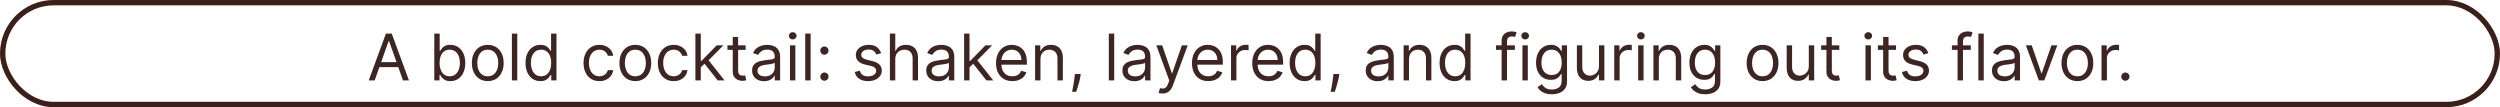 <svg width="933" height="40" viewBox="0 0 933 40" fill="none" xmlns="http://www.w3.org/2000/svg">
<rect x="1" y="1" width="931" height="38" rx="19" stroke="#3D1F1A" stroke-width="2"/>
<path d="M139.83 30H137.614L144.023 12.546H146.205L152.614 30H150.398L145.182 15.307H145.045L139.83 30ZM140.648 23.182H149.58V25.057H140.648V23.182ZM162.082 30V12.546H164.094V18.989H164.264C164.412 18.761 164.616 18.472 164.878 18.119C165.145 17.761 165.526 17.443 166.02 17.165C166.52 16.881 167.196 16.739 168.048 16.739C169.151 16.739 170.122 17.014 170.963 17.565C171.804 18.116 172.46 18.898 172.932 19.909C173.403 20.921 173.639 22.114 173.639 23.489C173.639 24.875 173.403 26.077 172.932 27.094C172.46 28.105 171.807 28.889 170.972 29.446C170.136 29.997 169.173 30.273 168.082 30.273C167.241 30.273 166.568 30.134 166.062 29.855C165.557 29.571 165.168 29.25 164.895 28.892C164.622 28.528 164.412 28.227 164.264 27.989H164.026V30H162.082ZM164.06 23.454C164.06 24.443 164.205 25.315 164.494 26.071C164.784 26.821 165.207 27.409 165.764 27.835C166.321 28.256 167.003 28.466 167.81 28.466C168.651 28.466 169.352 28.244 169.915 27.801C170.483 27.352 170.909 26.75 171.193 25.994C171.483 25.233 171.628 24.386 171.628 23.454C171.628 22.534 171.486 21.704 171.202 20.966C170.923 20.222 170.5 19.634 169.932 19.202C169.369 18.764 168.662 18.546 167.81 18.546C166.991 18.546 166.304 18.753 165.747 19.168C165.19 19.577 164.77 20.151 164.486 20.889C164.202 21.622 164.06 22.477 164.06 23.454ZM182.034 30.273C180.852 30.273 179.815 29.991 178.923 29.429C178.037 28.866 177.344 28.079 176.844 27.068C176.349 26.057 176.102 24.875 176.102 23.523C176.102 22.159 176.349 20.969 176.844 19.952C177.344 18.935 178.037 18.145 178.923 17.582C179.815 17.02 180.852 16.739 182.034 16.739C183.216 16.739 184.25 17.02 185.136 17.582C186.028 18.145 186.722 18.935 187.216 19.952C187.716 20.969 187.966 22.159 187.966 23.523C187.966 24.875 187.716 26.057 187.216 27.068C186.722 28.079 186.028 28.866 185.136 29.429C184.25 29.991 183.216 30.273 182.034 30.273ZM182.034 28.466C182.932 28.466 183.67 28.236 184.25 27.776C184.83 27.315 185.259 26.71 185.537 25.96C185.815 25.21 185.955 24.398 185.955 23.523C185.955 22.648 185.815 21.832 185.537 21.077C185.259 20.321 184.83 19.71 184.25 19.244C183.67 18.778 182.932 18.546 182.034 18.546C181.136 18.546 180.398 18.778 179.818 19.244C179.239 19.71 178.81 20.321 178.531 21.077C178.253 21.832 178.114 22.648 178.114 23.523C178.114 24.398 178.253 25.21 178.531 25.96C178.81 26.71 179.239 27.315 179.818 27.776C180.398 28.236 181.136 28.466 182.034 28.466ZM193.048 12.546V30H191.036V12.546H193.048ZM201.675 30.273C200.584 30.273 199.621 29.997 198.786 29.446C197.95 28.889 197.297 28.105 196.825 27.094C196.354 26.077 196.118 24.875 196.118 23.489C196.118 22.114 196.354 20.921 196.825 19.909C197.297 18.898 197.953 18.116 198.794 17.565C199.635 17.014 200.607 16.739 201.709 16.739C202.561 16.739 203.234 16.881 203.729 17.165C204.229 17.443 204.609 17.761 204.871 18.119C205.138 18.472 205.345 18.761 205.493 18.989H205.663V12.546H207.675V30H205.732V27.989H205.493C205.345 28.227 205.135 28.528 204.862 28.892C204.589 29.25 204.2 29.571 203.695 29.855C203.189 30.134 202.516 30.273 201.675 30.273ZM201.947 28.466C202.754 28.466 203.436 28.256 203.993 27.835C204.55 27.409 204.973 26.821 205.263 26.071C205.553 25.315 205.697 24.443 205.697 23.454C205.697 22.477 205.555 21.622 205.271 20.889C204.987 20.151 204.567 19.577 204.01 19.168C203.453 18.753 202.766 18.546 201.947 18.546C201.095 18.546 200.385 18.764 199.817 19.202C199.254 19.634 198.831 20.222 198.547 20.966C198.268 21.704 198.129 22.534 198.129 23.454C198.129 24.386 198.271 25.233 198.555 25.994C198.845 26.75 199.271 27.352 199.834 27.801C200.402 28.244 201.107 28.466 201.947 28.466ZM223.706 30.273C222.479 30.273 221.422 29.983 220.536 29.403C219.649 28.824 218.967 28.026 218.49 27.009C218.013 25.991 217.774 24.829 217.774 23.523C217.774 22.193 218.018 21.02 218.507 20.003C219.001 18.98 219.689 18.182 220.57 17.608C221.456 17.028 222.49 16.739 223.672 16.739C224.592 16.739 225.422 16.909 226.161 17.25C226.899 17.591 227.504 18.068 227.976 18.682C228.447 19.296 228.74 20.011 228.854 20.829H226.842C226.689 20.233 226.348 19.704 225.82 19.244C225.297 18.778 224.592 18.546 223.706 18.546C222.922 18.546 222.234 18.75 221.643 19.159C221.058 19.562 220.601 20.134 220.271 20.872C219.947 21.605 219.786 22.466 219.786 23.454C219.786 24.466 219.945 25.347 220.263 26.097C220.587 26.847 221.041 27.429 221.626 27.844C222.217 28.259 222.911 28.466 223.706 28.466C224.229 28.466 224.703 28.375 225.129 28.193C225.555 28.011 225.916 27.75 226.212 27.409C226.507 27.068 226.717 26.659 226.842 26.182H228.854C228.74 26.954 228.459 27.651 228.01 28.27C227.567 28.884 226.979 29.372 226.246 29.736C225.518 30.094 224.672 30.273 223.706 30.273ZM237.112 30.273C235.93 30.273 234.893 29.991 234.001 29.429C233.115 28.866 232.422 28.079 231.922 27.068C231.428 26.057 231.18 24.875 231.18 23.523C231.18 22.159 231.428 20.969 231.922 19.952C232.422 18.935 233.115 18.145 234.001 17.582C234.893 17.02 235.93 16.739 237.112 16.739C238.294 16.739 239.328 17.02 240.214 17.582C241.107 18.145 241.8 18.935 242.294 19.952C242.794 20.969 243.044 22.159 243.044 23.523C243.044 24.875 242.794 26.057 242.294 27.068C241.8 28.079 241.107 28.866 240.214 29.429C239.328 29.991 238.294 30.273 237.112 30.273ZM237.112 28.466C238.01 28.466 238.749 28.236 239.328 27.776C239.908 27.315 240.337 26.71 240.615 25.96C240.893 25.21 241.033 24.398 241.033 23.523C241.033 22.648 240.893 21.832 240.615 21.077C240.337 20.321 239.908 19.71 239.328 19.244C238.749 18.778 238.01 18.546 237.112 18.546C236.214 18.546 235.476 18.778 234.896 19.244C234.317 19.71 233.888 20.321 233.609 21.077C233.331 21.832 233.192 22.648 233.192 23.523C233.192 24.398 233.331 25.21 233.609 25.96C233.888 26.71 234.317 27.315 234.896 27.776C235.476 28.236 236.214 28.466 237.112 28.466ZM251.433 30.273C250.205 30.273 249.148 29.983 248.262 29.403C247.376 28.824 246.694 28.026 246.217 27.009C245.739 25.991 245.501 24.829 245.501 23.523C245.501 22.193 245.745 21.02 246.234 20.003C246.728 18.98 247.415 18.182 248.296 17.608C249.183 17.028 250.217 16.739 251.398 16.739C252.319 16.739 253.148 16.909 253.887 17.25C254.626 17.591 255.231 18.068 255.702 18.682C256.174 19.296 256.467 20.011 256.58 20.829H254.569C254.415 20.233 254.075 19.704 253.546 19.244C253.023 18.778 252.319 18.546 251.433 18.546C250.648 18.546 249.961 18.75 249.37 19.159C248.785 19.562 248.327 20.134 247.998 20.872C247.674 21.605 247.512 22.466 247.512 23.454C247.512 24.466 247.671 25.347 247.989 26.097C248.313 26.847 248.768 27.429 249.353 27.844C249.944 28.259 250.637 28.466 251.433 28.466C251.955 28.466 252.43 28.375 252.856 28.193C253.282 28.011 253.643 27.75 253.938 27.409C254.234 27.068 254.444 26.659 254.569 26.182H256.58C256.467 26.954 256.185 27.651 255.737 28.27C255.293 28.884 254.705 29.372 253.972 29.736C253.245 30.094 252.398 30.273 251.433 30.273ZM261.396 25.227L261.362 22.739H261.771L267.498 16.909H269.987L263.884 23.079H263.714L261.396 25.227ZM259.521 30V12.546H261.532V30H259.521ZM267.839 30L262.725 23.523L264.157 22.125L270.396 30H267.839ZM278.268 16.909V18.614H271.484V16.909H278.268ZM273.462 13.773H275.473V26.25C275.473 26.818 275.555 27.244 275.72 27.528C275.891 27.807 276.107 27.994 276.368 28.091C276.635 28.182 276.916 28.227 277.212 28.227C277.433 28.227 277.615 28.216 277.757 28.193C277.899 28.165 278.013 28.142 278.098 28.125L278.507 29.932C278.371 29.983 278.18 30.034 277.936 30.085C277.692 30.142 277.382 30.171 277.007 30.171C276.439 30.171 275.882 30.048 275.337 29.804C274.797 29.56 274.348 29.188 273.99 28.688C273.638 28.188 273.462 27.557 273.462 26.796V13.773ZM285.146 30.307C284.317 30.307 283.564 30.151 282.888 29.838C282.212 29.52 281.675 29.062 281.277 28.466C280.879 27.864 280.68 27.136 280.68 26.284C280.68 25.534 280.828 24.926 281.124 24.46C281.419 23.989 281.814 23.619 282.308 23.352C282.803 23.085 283.348 22.886 283.945 22.756C284.547 22.619 285.152 22.511 285.76 22.432C286.555 22.329 287.2 22.253 287.695 22.202C288.195 22.145 288.558 22.051 288.786 21.921C289.018 21.79 289.135 21.562 289.135 21.239V21.171C289.135 20.329 288.905 19.676 288.445 19.21C287.99 18.744 287.3 18.511 286.374 18.511C285.413 18.511 284.661 18.722 284.115 19.142C283.57 19.562 283.186 20.011 282.964 20.489L281.055 19.807C281.396 19.011 281.851 18.392 282.419 17.949C282.993 17.5 283.618 17.188 284.294 17.011C284.976 16.829 285.646 16.739 286.305 16.739C286.726 16.739 287.209 16.79 287.754 16.892C288.305 16.989 288.837 17.19 289.348 17.497C289.865 17.804 290.294 18.267 290.635 18.886C290.976 19.506 291.146 20.335 291.146 21.375V30H289.135V28.227H289.033C288.896 28.511 288.669 28.815 288.351 29.139C288.033 29.463 287.609 29.739 287.081 29.966C286.553 30.193 285.908 30.307 285.146 30.307ZM285.453 28.5C286.249 28.5 286.919 28.344 287.464 28.031C288.016 27.719 288.43 27.315 288.709 26.821C288.993 26.327 289.135 25.807 289.135 25.261V23.421C289.05 23.523 288.862 23.616 288.572 23.702C288.288 23.781 287.959 23.852 287.584 23.915C287.214 23.972 286.854 24.023 286.501 24.068C286.155 24.108 285.874 24.142 285.658 24.171C285.135 24.239 284.646 24.349 284.192 24.503C283.743 24.651 283.379 24.875 283.101 25.176C282.828 25.472 282.692 25.875 282.692 26.386C282.692 27.085 282.95 27.614 283.467 27.972C283.99 28.324 284.652 28.5 285.453 28.5ZM294.817 30V16.909H296.829V30H294.817ZM295.84 14.727C295.448 14.727 295.11 14.594 294.826 14.327C294.548 14.06 294.408 13.739 294.408 13.364C294.408 12.989 294.548 12.668 294.826 12.401C295.11 12.133 295.448 12 295.84 12C296.232 12 296.567 12.133 296.846 12.401C297.13 12.668 297.272 12.989 297.272 13.364C297.272 13.739 297.13 14.06 296.846 14.327C296.567 14.594 296.232 14.727 295.84 14.727ZM302.524 12.546V30H300.513V12.546H302.524ZM307.674 30.136C307.254 30.136 306.893 29.986 306.592 29.685C306.29 29.384 306.14 29.023 306.14 28.602C306.14 28.182 306.29 27.821 306.592 27.52C306.893 27.219 307.254 27.068 307.674 27.068C308.094 27.068 308.455 27.219 308.756 27.52C309.058 27.821 309.208 28.182 309.208 28.602C309.208 28.881 309.137 29.136 308.995 29.369C308.859 29.602 308.674 29.79 308.441 29.932C308.214 30.068 307.958 30.136 307.674 30.136ZM307.674 20.421C307.254 20.421 306.893 20.27 306.592 19.969C306.29 19.668 306.14 19.307 306.14 18.886C306.14 18.466 306.29 18.105 306.592 17.804C306.893 17.503 307.254 17.352 307.674 17.352C308.094 17.352 308.455 17.503 308.756 17.804C309.058 18.105 309.208 18.466 309.208 18.886C309.208 19.165 309.137 19.421 308.995 19.653C308.859 19.886 308.674 20.074 308.441 20.216C308.214 20.352 307.958 20.421 307.674 20.421ZM328.84 19.841L327.033 20.352C326.92 20.051 326.752 19.759 326.531 19.474C326.315 19.185 326.019 18.946 325.644 18.759C325.269 18.571 324.789 18.477 324.204 18.477C323.403 18.477 322.735 18.662 322.201 19.031C321.673 19.395 321.408 19.858 321.408 20.421C321.408 20.921 321.59 21.315 321.954 21.605C322.317 21.895 322.886 22.136 323.658 22.329L325.602 22.807C326.772 23.091 327.644 23.526 328.218 24.111C328.792 24.69 329.079 25.438 329.079 26.352C329.079 27.102 328.863 27.773 328.431 28.364C328.005 28.954 327.408 29.421 326.641 29.761C325.874 30.102 324.982 30.273 323.965 30.273C322.63 30.273 321.525 29.983 320.65 29.403C319.775 28.824 319.221 27.977 318.988 26.864L320.897 26.386C321.079 27.091 321.423 27.619 321.928 27.972C322.44 28.324 323.107 28.5 323.931 28.5C324.869 28.5 325.613 28.301 326.164 27.903C326.721 27.5 326.999 27.017 326.999 26.454C326.999 26 326.84 25.619 326.522 25.312C326.204 25 325.715 24.767 325.056 24.614L322.874 24.102C321.675 23.818 320.795 23.378 320.232 22.781C319.675 22.179 319.397 21.426 319.397 20.523C319.397 19.784 319.604 19.131 320.019 18.562C320.44 17.994 321.011 17.548 321.732 17.224C322.46 16.901 323.283 16.739 324.204 16.739C325.499 16.739 326.516 17.023 327.255 17.591C327.999 18.159 328.528 18.909 328.84 19.841ZM334.118 22.125V30H332.107V12.546H334.118V18.954H334.288C334.595 18.278 335.055 17.741 335.669 17.344C336.288 16.94 337.112 16.739 338.141 16.739C339.033 16.739 339.814 16.918 340.484 17.276C341.155 17.628 341.675 18.171 342.044 18.903C342.419 19.631 342.607 20.557 342.607 21.682V30H340.595V21.818C340.595 20.778 340.325 19.974 339.786 19.406C339.251 18.832 338.51 18.546 337.561 18.546C336.902 18.546 336.311 18.685 335.788 18.963C335.271 19.241 334.862 19.648 334.561 20.182C334.266 20.716 334.118 21.364 334.118 22.125ZM350.138 30.307C349.309 30.307 348.556 30.151 347.88 29.838C347.204 29.52 346.667 29.062 346.269 28.466C345.871 27.864 345.673 27.136 345.673 26.284C345.673 25.534 345.82 24.926 346.116 24.46C346.411 23.989 346.806 23.619 347.3 23.352C347.795 23.085 348.34 22.886 348.937 22.756C349.539 22.619 350.144 22.511 350.752 22.432C351.548 22.329 352.192 22.253 352.687 22.202C353.187 22.145 353.55 22.051 353.778 21.921C354.011 21.79 354.127 21.562 354.127 21.239V21.171C354.127 20.329 353.897 19.676 353.437 19.21C352.982 18.744 352.292 18.511 351.366 18.511C350.406 18.511 349.653 18.722 349.107 19.142C348.562 19.562 348.178 20.011 347.957 20.489L346.048 19.807C346.388 19.011 346.843 18.392 347.411 17.949C347.985 17.5 348.61 17.188 349.286 17.011C349.968 16.829 350.638 16.739 351.298 16.739C351.718 16.739 352.201 16.79 352.746 16.892C353.298 16.989 353.829 17.19 354.34 17.497C354.857 17.804 355.286 18.267 355.627 18.886C355.968 19.506 356.138 20.335 356.138 21.375V30H354.127V28.227H354.025C353.888 28.511 353.661 28.815 353.343 29.139C353.025 29.463 352.602 29.739 352.073 29.966C351.545 30.193 350.9 30.307 350.138 30.307ZM350.445 28.5C351.241 28.5 351.911 28.344 352.457 28.031C353.008 27.719 353.423 27.315 353.701 26.821C353.985 26.327 354.127 25.807 354.127 25.261V23.421C354.042 23.523 353.854 23.616 353.565 23.702C353.281 23.781 352.951 23.852 352.576 23.915C352.207 23.972 351.846 24.023 351.494 24.068C351.147 24.108 350.866 24.142 350.65 24.171C350.127 24.239 349.638 24.349 349.184 24.503C348.735 24.651 348.371 24.875 348.093 25.176C347.82 25.472 347.684 25.875 347.684 26.386C347.684 27.085 347.942 27.614 348.46 27.972C348.982 28.324 349.644 28.5 350.445 28.5ZM361.685 25.227L361.651 22.739H362.06L367.787 16.909H370.276L364.173 23.079H364.003L361.685 25.227ZM359.81 30V12.546H361.821V30H359.81ZM368.128 30L363.014 23.523L364.446 22.125L370.685 30H368.128ZM377.814 30.273C376.553 30.273 375.464 29.994 374.55 29.438C373.641 28.875 372.939 28.091 372.445 27.085C371.956 26.074 371.712 24.898 371.712 23.557C371.712 22.216 371.956 21.034 372.445 20.011C372.939 18.983 373.626 18.182 374.507 17.608C375.393 17.028 376.428 16.739 377.609 16.739C378.291 16.739 378.964 16.852 379.629 17.079C380.294 17.307 380.899 17.676 381.445 18.188C381.99 18.693 382.425 19.364 382.749 20.199C383.072 21.034 383.234 22.062 383.234 23.284V24.136H373.143V22.398H381.189C381.189 21.659 381.041 21 380.746 20.421C380.456 19.841 380.041 19.384 379.501 19.048C378.967 18.713 378.337 18.546 377.609 18.546C376.808 18.546 376.115 18.744 375.53 19.142C374.95 19.534 374.504 20.046 374.192 20.676C373.879 21.307 373.723 21.983 373.723 22.704V23.864C373.723 24.852 373.893 25.69 374.234 26.378C374.581 27.06 375.061 27.579 375.675 27.938C376.288 28.29 377.001 28.466 377.814 28.466C378.342 28.466 378.82 28.392 379.246 28.244C379.678 28.091 380.05 27.864 380.362 27.562C380.675 27.256 380.916 26.875 381.087 26.421L383.03 26.966C382.825 27.625 382.482 28.204 381.999 28.704C381.516 29.199 380.919 29.585 380.209 29.864C379.499 30.136 378.7 30.273 377.814 30.273ZM388.305 22.125V30H386.294V16.909H388.237V18.954H388.408C388.714 18.29 389.18 17.756 389.805 17.352C390.43 16.943 391.237 16.739 392.226 16.739C393.112 16.739 393.888 16.921 394.553 17.284C395.217 17.642 395.734 18.188 396.104 18.921C396.473 19.648 396.658 20.568 396.658 21.682V30H394.646V21.818C394.646 20.79 394.379 19.989 393.845 19.415C393.311 18.835 392.578 18.546 391.646 18.546C391.004 18.546 390.43 18.685 389.925 18.963C389.425 19.241 389.03 19.648 388.74 20.182C388.45 20.716 388.305 21.364 388.305 22.125ZM403.333 27.614L403.197 28.534C403.1 29.182 402.952 29.875 402.754 30.614C402.56 31.352 402.359 32.048 402.148 32.702C401.938 33.355 401.765 33.875 401.629 34.261H400.094C400.168 33.898 400.265 33.418 400.384 32.821C400.504 32.224 400.623 31.557 400.742 30.818C400.867 30.085 400.969 29.335 401.049 28.568L401.151 27.614H403.333ZM415.821 12.546V30H413.81V12.546H415.821ZM423.357 30.307C422.528 30.307 421.775 30.151 421.099 29.838C420.423 29.52 419.886 29.062 419.488 28.466C419.09 27.864 418.891 27.136 418.891 26.284C418.891 25.534 419.039 24.926 419.335 24.46C419.63 23.989 420.025 23.619 420.519 23.352C421.013 23.085 421.559 22.886 422.156 22.756C422.758 22.619 423.363 22.511 423.971 22.432C424.766 22.329 425.411 22.253 425.906 22.202C426.406 22.145 426.769 22.051 426.996 21.921C427.229 21.79 427.346 21.562 427.346 21.239V21.171C427.346 20.329 427.116 19.676 426.656 19.21C426.201 18.744 425.511 18.511 424.585 18.511C423.624 18.511 422.871 18.722 422.326 19.142C421.781 19.562 421.397 20.011 421.175 20.489L419.266 19.807C419.607 19.011 420.062 18.392 420.63 17.949C421.204 17.5 421.829 17.188 422.505 17.011C423.187 16.829 423.857 16.739 424.516 16.739C424.937 16.739 425.42 16.79 425.965 16.892C426.516 16.989 427.048 17.19 427.559 17.497C428.076 17.804 428.505 18.267 428.846 18.886C429.187 19.506 429.357 20.335 429.357 21.375V30H427.346V28.227H427.244C427.107 28.511 426.88 28.815 426.562 29.139C426.244 29.463 425.82 29.739 425.292 29.966C424.763 30.193 424.119 30.307 423.357 30.307ZM423.664 28.5C424.46 28.5 425.13 28.344 425.675 28.031C426.227 27.719 426.641 27.315 426.92 26.821C427.204 26.327 427.346 25.807 427.346 25.261V23.421C427.261 23.523 427.073 23.616 426.783 23.702C426.499 23.781 426.17 23.852 425.795 23.915C425.425 23.972 425.065 24.023 424.712 24.068C424.366 24.108 424.085 24.142 423.869 24.171C423.346 24.239 422.857 24.349 422.403 24.503C421.954 24.651 421.59 24.875 421.312 25.176C421.039 25.472 420.903 25.875 420.903 26.386C420.903 27.085 421.161 27.614 421.678 27.972C422.201 28.324 422.863 28.5 423.664 28.5ZM433.855 34.909C433.514 34.909 433.21 34.881 432.943 34.824C432.676 34.773 432.491 34.722 432.389 34.67L432.901 32.898C433.389 33.023 433.821 33.068 434.196 33.034C434.571 33 434.903 32.832 435.193 32.531C435.489 32.236 435.759 31.756 436.003 31.091L436.378 30.068L431.537 16.909H433.719L437.332 27.341H437.469L441.082 16.909H443.264L437.707 31.909C437.457 32.585 437.148 33.145 436.778 33.588C436.409 34.037 435.98 34.369 435.491 34.585C435.009 34.801 434.463 34.909 433.855 34.909ZM450.939 30.273C449.678 30.273 448.589 29.994 447.675 29.438C446.766 28.875 446.064 28.091 445.57 27.085C445.081 26.074 444.837 24.898 444.837 23.557C444.837 22.216 445.081 21.034 445.57 20.011C446.064 18.983 446.751 18.182 447.632 17.608C448.518 17.028 449.553 16.739 450.734 16.739C451.416 16.739 452.089 16.852 452.754 17.079C453.419 17.307 454.024 17.676 454.57 18.188C455.115 18.693 455.55 19.364 455.874 20.199C456.197 21.034 456.359 22.062 456.359 23.284V24.136H446.268V22.398H454.314C454.314 21.659 454.166 21 453.871 20.421C453.581 19.841 453.166 19.384 452.626 19.048C452.092 18.713 451.462 18.546 450.734 18.546C449.933 18.546 449.24 18.744 448.655 19.142C448.075 19.534 447.629 20.046 447.317 20.676C447.004 21.307 446.848 21.983 446.848 22.704V23.864C446.848 24.852 447.018 25.69 447.359 26.378C447.706 27.06 448.186 27.579 448.8 27.938C449.413 28.29 450.126 28.466 450.939 28.466C451.467 28.466 451.945 28.392 452.371 28.244C452.803 28.091 453.175 27.864 453.487 27.562C453.8 27.256 454.041 26.875 454.212 26.421L456.155 26.966C455.95 27.625 455.607 28.204 455.124 28.704C454.641 29.199 454.044 29.585 453.334 29.864C452.624 30.136 451.825 30.273 450.939 30.273ZM459.419 30V16.909H461.362V18.886H461.499C461.737 18.239 462.169 17.713 462.794 17.31C463.419 16.906 464.124 16.704 464.908 16.704C465.055 16.704 465.24 16.707 465.462 16.713C465.683 16.719 465.851 16.727 465.964 16.739V18.784C465.896 18.767 465.74 18.741 465.496 18.707C465.257 18.668 465.004 18.648 464.737 18.648C464.101 18.648 463.533 18.781 463.033 19.048C462.538 19.31 462.146 19.673 461.857 20.139C461.572 20.599 461.43 21.125 461.43 21.716V30H459.419ZM473.439 30.273C472.178 30.273 471.089 29.994 470.175 29.438C469.266 28.875 468.564 28.091 468.07 27.085C467.581 26.074 467.337 24.898 467.337 23.557C467.337 22.216 467.581 21.034 468.07 20.011C468.564 18.983 469.251 18.182 470.132 17.608C471.018 17.028 472.053 16.739 473.234 16.739C473.916 16.739 474.589 16.852 475.254 17.079C475.919 17.307 476.524 17.676 477.07 18.188C477.615 18.693 478.05 19.364 478.374 20.199C478.697 21.034 478.859 22.062 478.859 23.284V24.136H468.768V22.398H476.814C476.814 21.659 476.666 21 476.371 20.421C476.081 19.841 475.666 19.384 475.126 19.048C474.592 18.713 473.962 18.546 473.234 18.546C472.433 18.546 471.74 18.744 471.155 19.142C470.575 19.534 470.129 20.046 469.817 20.676C469.504 21.307 469.348 21.983 469.348 22.704V23.864C469.348 24.852 469.518 25.69 469.859 26.378C470.206 27.06 470.686 27.579 471.3 27.938C471.913 28.29 472.626 28.466 473.439 28.466C473.967 28.466 474.445 28.392 474.871 28.244C475.303 28.091 475.675 27.864 475.987 27.562C476.3 27.256 476.541 26.875 476.712 26.421L478.655 26.966C478.45 27.625 478.107 28.204 477.624 28.704C477.141 29.199 476.544 29.585 475.834 29.864C475.124 30.136 474.325 30.273 473.439 30.273ZM486.862 30.273C485.771 30.273 484.808 29.997 483.973 29.446C483.138 28.889 482.484 28.105 482.013 27.094C481.541 26.077 481.305 24.875 481.305 23.489C481.305 22.114 481.541 20.921 482.013 19.909C482.484 18.898 483.141 18.116 483.982 17.565C484.822 17.014 485.794 16.739 486.896 16.739C487.749 16.739 488.422 16.881 488.916 17.165C489.416 17.443 489.797 17.761 490.058 18.119C490.325 18.472 490.533 18.761 490.68 18.989H490.851V12.546H492.862V30H490.919V27.989H490.68C490.533 28.227 490.322 28.528 490.05 28.892C489.777 29.25 489.388 29.571 488.882 29.855C488.376 30.134 487.703 30.273 486.862 30.273ZM487.135 28.466C487.942 28.466 488.624 28.256 489.18 27.835C489.737 27.409 490.161 26.821 490.45 26.071C490.74 25.315 490.885 24.443 490.885 23.454C490.885 22.477 490.743 21.622 490.459 20.889C490.175 20.151 489.754 19.577 489.197 19.168C488.641 18.753 487.953 18.546 487.135 18.546C486.283 18.546 485.572 18.764 485.004 19.202C484.442 19.634 484.018 20.222 483.734 20.966C483.456 21.704 483.317 22.534 483.317 23.454C483.317 24.386 483.459 25.233 483.743 25.994C484.033 26.75 484.459 27.352 485.021 27.801C485.589 28.244 486.294 28.466 487.135 28.466ZM499.825 27.614L499.689 28.534C499.592 29.182 499.445 29.875 499.246 30.614C499.053 31.352 498.851 32.048 498.641 32.702C498.43 33.355 498.257 33.875 498.121 34.261H496.587C496.661 33.898 496.757 33.418 496.876 32.821C496.996 32.224 497.115 31.557 497.234 30.818C497.359 30.085 497.462 29.335 497.541 28.568L497.643 27.614H499.825ZM514.154 30.307C513.325 30.307 512.572 30.151 511.896 29.838C511.219 29.52 510.683 29.062 510.285 28.466C509.887 27.864 509.688 27.136 509.688 26.284C509.688 25.534 509.836 24.926 510.131 24.46C510.427 23.989 510.822 23.619 511.316 23.352C511.81 23.085 512.356 22.886 512.952 22.756C513.555 22.619 514.16 22.511 514.768 22.432C515.563 22.329 516.208 22.253 516.702 22.202C517.202 22.145 517.566 22.051 517.793 21.921C518.026 21.79 518.143 21.562 518.143 21.239V21.171C518.143 20.329 517.913 19.676 517.452 19.21C516.998 18.744 516.308 18.511 515.381 18.511C514.421 18.511 513.668 18.722 513.123 19.142C512.577 19.562 512.194 20.011 511.972 20.489L510.063 19.807C510.404 19.011 510.859 18.392 511.427 17.949C512.001 17.5 512.626 17.188 513.302 17.011C513.984 16.829 514.654 16.739 515.313 16.739C515.734 16.739 516.217 16.79 516.762 16.892C517.313 16.989 517.844 17.19 518.356 17.497C518.873 17.804 519.302 18.267 519.643 18.886C519.984 19.506 520.154 20.335 520.154 21.375V30H518.143V28.227H518.04C517.904 28.511 517.677 28.815 517.359 29.139C517.04 29.463 516.617 29.739 516.089 29.966C515.56 30.193 514.915 30.307 514.154 30.307ZM514.461 28.5C515.256 28.5 515.927 28.344 516.472 28.031C517.023 27.719 517.438 27.315 517.717 26.821C518.001 26.327 518.143 25.807 518.143 25.261V23.421C518.058 23.523 517.87 23.616 517.58 23.702C517.296 23.781 516.967 23.852 516.592 23.915C516.222 23.972 515.862 24.023 515.509 24.068C515.163 24.108 514.881 24.142 514.665 24.171C514.143 24.239 513.654 24.349 513.2 24.503C512.751 24.651 512.387 24.875 512.109 25.176C511.836 25.472 511.7 25.875 511.7 26.386C511.7 27.085 511.958 27.614 512.475 27.972C512.998 28.324 513.66 28.5 514.461 28.5ZM525.837 22.125V30H523.825V16.909H525.768V18.954H525.939C526.246 18.29 526.712 17.756 527.337 17.352C527.962 16.943 528.768 16.739 529.757 16.739C530.643 16.739 531.419 16.921 532.084 17.284C532.749 17.642 533.266 18.188 533.635 18.921C534.004 19.648 534.189 20.568 534.189 21.682V30H532.178V21.818C532.178 20.79 531.911 19.989 531.376 19.415C530.842 18.835 530.109 18.546 529.178 18.546C528.536 18.546 527.962 18.685 527.456 18.963C526.956 19.241 526.561 19.648 526.271 20.182C525.982 20.716 525.837 21.364 525.837 22.125ZM542.808 30.273C541.717 30.273 540.754 29.997 539.918 29.446C539.083 28.889 538.43 28.105 537.958 27.094C537.487 26.077 537.251 24.875 537.251 23.489C537.251 22.114 537.487 20.921 537.958 19.909C538.43 18.898 539.086 18.116 539.927 17.565C540.768 17.014 541.739 16.739 542.842 16.739C543.694 16.739 544.367 16.881 544.862 17.165C545.362 17.443 545.742 17.761 546.004 18.119C546.271 18.472 546.478 18.761 546.626 18.989H546.796V12.546H548.808V30H546.864V27.989H546.626C546.478 28.227 546.268 28.528 545.995 28.892C545.722 29.25 545.333 29.571 544.827 29.855C544.322 30.134 543.648 30.273 542.808 30.273ZM543.08 28.466C543.887 28.466 544.569 28.256 545.126 27.835C545.683 27.409 546.106 26.821 546.396 26.071C546.685 25.315 546.83 24.443 546.83 23.454C546.83 22.477 546.688 21.622 546.404 20.889C546.12 20.151 545.7 19.577 545.143 19.168C544.586 18.753 543.898 18.546 543.08 18.546C542.228 18.546 541.518 18.764 540.95 19.202C540.387 19.634 539.964 20.222 539.68 20.966C539.401 21.704 539.262 22.534 539.262 23.454C539.262 24.386 539.404 25.233 539.688 25.994C539.978 26.75 540.404 27.352 540.967 27.801C541.535 28.244 542.239 28.466 543.08 28.466ZM565.35 16.909V18.614H558.293V16.909H565.35ZM560.407 30V15.102C560.407 14.352 560.583 13.727 560.935 13.227C561.288 12.727 561.745 12.352 562.308 12.102C562.87 11.852 563.464 11.727 564.089 11.727C564.583 11.727 564.987 11.767 565.299 11.847C565.612 11.926 565.844 12 565.998 12.068L565.418 13.807C565.316 13.773 565.174 13.73 564.992 13.679C564.816 13.628 564.583 13.602 564.293 13.602C563.629 13.602 563.148 13.77 562.853 14.105C562.563 14.44 562.418 14.932 562.418 15.579V30H560.407ZM568.169 30V16.909H570.18V30H568.169ZM569.192 14.727C568.8 14.727 568.462 14.594 568.178 14.327C567.899 14.06 567.76 13.739 567.76 13.364C567.76 12.989 567.899 12.668 568.178 12.401C568.462 12.133 568.8 12 569.192 12C569.584 12 569.919 12.133 570.197 12.401C570.482 12.668 570.624 12.989 570.624 13.364C570.624 13.739 570.482 14.06 570.197 14.327C569.919 14.594 569.584 14.727 569.192 14.727ZM579.148 35.182C578.177 35.182 577.342 35.057 576.643 34.807C575.944 34.562 575.362 34.239 574.896 33.835C574.435 33.438 574.069 33.011 573.796 32.557L575.398 31.432C575.58 31.671 575.81 31.943 576.089 32.25C576.367 32.562 576.748 32.832 577.231 33.06C577.719 33.293 578.359 33.409 579.148 33.409C580.205 33.409 581.077 33.153 581.765 32.642C582.452 32.131 582.796 31.329 582.796 30.239V27.579H582.626C582.478 27.818 582.268 28.114 581.995 28.466C581.728 28.812 581.342 29.122 580.836 29.395C580.336 29.662 579.66 29.796 578.808 29.796C577.751 29.796 576.802 29.546 575.961 29.046C575.126 28.546 574.464 27.818 573.975 26.864C573.492 25.909 573.251 24.75 573.251 23.386C573.251 22.046 573.487 20.878 573.958 19.884C574.43 18.884 575.086 18.111 575.927 17.565C576.768 17.014 577.739 16.739 578.842 16.739C579.694 16.739 580.37 16.881 580.87 17.165C581.376 17.443 581.762 17.761 582.029 18.119C582.302 18.472 582.512 18.761 582.66 18.989H582.864V16.909H584.808V30.375C584.808 31.5 584.552 32.415 584.04 33.119C583.535 33.83 582.853 34.349 581.995 34.679C581.143 35.014 580.194 35.182 579.148 35.182ZM579.08 27.989C579.887 27.989 580.569 27.804 581.126 27.435C581.683 27.065 582.106 26.534 582.396 25.841C582.685 25.148 582.83 24.318 582.83 23.352C582.83 22.409 582.688 21.577 582.404 20.855C582.12 20.134 581.7 19.568 581.143 19.159C580.586 18.75 579.898 18.546 579.08 18.546C578.228 18.546 577.518 18.761 576.95 19.193C576.387 19.625 575.964 20.204 575.68 20.932C575.401 21.659 575.262 22.466 575.262 23.352C575.262 24.261 575.404 25.065 575.688 25.764C575.978 26.457 576.404 27.003 576.967 27.401C577.535 27.793 578.239 27.989 579.08 27.989ZM596.739 24.648V16.909H598.751V30H596.739V27.784H596.603C596.296 28.449 595.819 29.014 595.171 29.48C594.523 29.94 593.705 30.171 592.717 30.171C591.898 30.171 591.171 29.991 590.535 29.634C589.898 29.27 589.398 28.724 589.035 27.997C588.671 27.264 588.489 26.341 588.489 25.227V16.909H590.501V25.091C590.501 26.046 590.768 26.807 591.302 27.375C591.842 27.943 592.529 28.227 593.364 28.227C593.864 28.227 594.373 28.099 594.89 27.844C595.413 27.588 595.85 27.196 596.202 26.668C596.56 26.139 596.739 25.466 596.739 24.648ZM602.435 30V16.909H604.378V18.886H604.514C604.753 18.239 605.185 17.713 605.81 17.31C606.435 16.906 607.139 16.704 607.923 16.704C608.071 16.704 608.256 16.707 608.477 16.713C608.699 16.719 608.866 16.727 608.98 16.739V18.784C608.912 18.767 608.756 18.741 608.511 18.707C608.273 18.668 608.02 18.648 607.753 18.648C607.116 18.648 606.548 18.781 606.048 19.048C605.554 19.31 605.162 19.673 604.872 20.139C604.588 20.599 604.446 21.125 604.446 21.716V30H602.435ZM611.364 30V16.909H613.376V30H611.364ZM612.387 14.727C611.995 14.727 611.657 14.594 611.373 14.327C611.094 14.06 610.955 13.739 610.955 13.364C610.955 12.989 611.094 12.668 611.373 12.401C611.657 12.133 611.995 12 612.387 12C612.779 12 613.114 12.133 613.393 12.401C613.677 12.668 613.819 12.989 613.819 13.364C613.819 13.739 613.677 14.06 613.393 14.327C613.114 14.594 612.779 14.727 612.387 14.727ZM619.071 22.125V30H617.06V16.909H619.003V18.954H619.173C619.48 18.29 619.946 17.756 620.571 17.352C621.196 16.943 622.003 16.739 622.991 16.739C623.878 16.739 624.653 16.921 625.318 17.284C625.983 17.642 626.5 18.188 626.869 18.921C627.239 19.648 627.423 20.568 627.423 21.682V30H625.412V21.818C625.412 20.79 625.145 19.989 624.611 19.415C624.077 18.835 623.344 18.546 622.412 18.546C621.77 18.546 621.196 18.685 620.69 18.963C620.19 19.241 619.795 19.648 619.506 20.182C619.216 20.716 619.071 21.364 619.071 22.125ZM636.383 35.182C635.411 35.182 634.576 35.057 633.877 34.807C633.178 34.562 632.596 34.239 632.13 33.835C631.67 33.438 631.303 33.011 631.031 32.557L632.633 31.432C632.815 31.671 633.045 31.943 633.323 32.25C633.602 32.562 633.982 32.832 634.465 33.06C634.954 33.293 635.593 33.409 636.383 33.409C637.44 33.409 638.312 33.153 638.999 32.642C639.687 32.131 640.031 31.329 640.031 30.239V27.579H639.86C639.712 27.818 639.502 28.114 639.229 28.466C638.962 28.812 638.576 29.122 638.07 29.395C637.57 29.662 636.894 29.796 636.042 29.796C634.985 29.796 634.036 29.546 633.195 29.046C632.36 28.546 631.698 27.818 631.21 26.864C630.727 25.909 630.485 24.75 630.485 23.386C630.485 22.046 630.721 20.878 631.192 19.884C631.664 18.884 632.32 18.111 633.161 17.565C634.002 17.014 634.974 16.739 636.076 16.739C636.928 16.739 637.604 16.881 638.104 17.165C638.61 17.443 638.996 17.761 639.263 18.119C639.536 18.472 639.746 18.761 639.894 18.989H640.099V16.909H642.042V30.375C642.042 31.5 641.786 32.415 641.275 33.119C640.769 33.83 640.087 34.349 639.229 34.679C638.377 35.014 637.428 35.182 636.383 35.182ZM636.315 27.989C637.121 27.989 637.803 27.804 638.36 27.435C638.917 27.065 639.34 26.534 639.63 25.841C639.92 25.148 640.065 24.318 640.065 23.352C640.065 22.409 639.923 21.577 639.638 20.855C639.354 20.134 638.934 19.568 638.377 19.159C637.82 18.75 637.133 18.546 636.315 18.546C635.462 18.546 634.752 18.761 634.184 19.193C633.621 19.625 633.198 20.204 632.914 20.932C632.636 21.659 632.496 22.466 632.496 23.352C632.496 24.261 632.638 25.065 632.923 25.764C633.212 26.457 633.638 27.003 634.201 27.401C634.769 27.793 635.474 27.989 636.315 27.989ZM657.792 30.273C656.61 30.273 655.573 29.991 654.681 29.429C653.795 28.866 653.102 28.079 652.602 27.068C652.107 26.057 651.86 24.875 651.86 23.523C651.86 22.159 652.107 20.969 652.602 19.952C653.102 18.935 653.795 18.145 654.681 17.582C655.573 17.02 656.61 16.739 657.792 16.739C658.974 16.739 660.008 17.02 660.894 17.582C661.786 18.145 662.479 18.935 662.974 19.952C663.474 20.969 663.724 22.159 663.724 23.523C663.724 24.875 663.474 26.057 662.974 27.068C662.479 28.079 661.786 28.866 660.894 29.429C660.008 29.991 658.974 30.273 657.792 30.273ZM657.792 28.466C658.69 28.466 659.428 28.236 660.008 27.776C660.587 27.315 661.016 26.71 661.295 25.96C661.573 25.21 661.712 24.398 661.712 23.523C661.712 22.648 661.573 21.832 661.295 21.077C661.016 20.321 660.587 19.71 660.008 19.244C659.428 18.778 658.69 18.546 657.792 18.546C656.894 18.546 656.156 18.778 655.576 19.244C654.996 19.71 654.567 20.321 654.289 21.077C654.011 21.832 653.871 22.648 653.871 23.523C653.871 24.398 654.011 25.21 654.289 25.96C654.567 26.71 654.996 27.315 655.576 27.776C656.156 28.236 656.894 28.466 657.792 28.466ZM675.044 24.648V16.909H677.055V30H675.044V27.784H674.908C674.601 28.449 674.124 29.014 673.476 29.48C672.828 29.94 672.01 30.171 671.021 30.171C670.203 30.171 669.476 29.991 668.839 29.634C668.203 29.27 667.703 28.724 667.339 27.997C666.976 27.264 666.794 26.341 666.794 25.227V16.909H668.805V25.091C668.805 26.046 669.072 26.807 669.607 27.375C670.146 27.943 670.834 28.227 671.669 28.227C672.169 28.227 672.678 28.099 673.195 27.844C673.717 27.588 674.155 27.196 674.507 26.668C674.865 26.139 675.044 25.466 675.044 24.648ZM686.433 16.909V18.614H679.648V16.909H686.433ZM681.626 13.773H683.637V26.25C683.637 26.818 683.719 27.244 683.884 27.528C684.055 27.807 684.271 27.994 684.532 28.091C684.799 28.182 685.08 28.227 685.376 28.227C685.597 28.227 685.779 28.216 685.921 28.193C686.063 28.165 686.177 28.142 686.262 28.125L686.671 29.932C686.535 29.983 686.344 30.034 686.1 30.085C685.856 30.142 685.546 30.171 685.171 30.171C684.603 30.171 684.046 30.048 683.501 29.804C682.961 29.56 682.512 29.188 682.154 28.688C681.802 28.188 681.626 27.557 681.626 26.796V13.773ZM696.208 30V16.909H698.219V30H696.208ZM697.231 14.727C696.839 14.727 696.501 14.594 696.217 14.327C695.938 14.06 695.799 13.739 695.799 13.364C695.799 12.989 695.938 12.668 696.217 12.401C696.501 12.133 696.839 12 697.231 12C697.623 12 697.958 12.133 698.237 12.401C698.521 12.668 698.663 12.989 698.663 13.364C698.663 13.739 698.521 14.06 698.237 14.327C697.958 14.594 697.623 14.727 697.231 14.727ZM707.597 16.909V18.614H700.812V16.909H707.597ZM702.79 13.773H704.801V26.25C704.801 26.818 704.884 27.244 705.048 27.528C705.219 27.807 705.435 27.994 705.696 28.091C705.963 28.182 706.244 28.227 706.54 28.227C706.761 28.227 706.943 28.216 707.085 28.193C707.227 28.165 707.341 28.142 707.426 28.125L707.835 29.932C707.699 29.983 707.509 30.034 707.264 30.085C707.02 30.142 706.71 30.171 706.335 30.171C705.767 30.171 705.21 30.048 704.665 29.804C704.125 29.56 703.676 29.188 703.318 28.688C702.966 28.188 702.79 27.557 702.79 26.796V13.773ZM719.661 19.841L717.854 20.352C717.74 20.051 717.572 19.759 717.351 19.474C717.135 19.185 716.839 18.946 716.464 18.759C716.089 18.571 715.609 18.477 715.024 18.477C714.223 18.477 713.555 18.662 713.021 19.031C712.493 19.395 712.229 19.858 712.229 20.421C712.229 20.921 712.411 21.315 712.774 21.605C713.138 21.895 713.706 22.136 714.479 22.329L716.422 22.807C717.592 23.091 718.464 23.526 719.038 24.111C719.612 24.69 719.899 25.438 719.899 26.352C719.899 27.102 719.683 27.773 719.251 28.364C718.825 28.954 718.229 29.421 717.462 29.761C716.695 30.102 715.803 30.273 714.786 30.273C713.45 30.273 712.345 29.983 711.47 29.403C710.595 28.824 710.041 27.977 709.808 26.864L711.717 26.386C711.899 27.091 712.243 27.619 712.749 27.972C713.26 28.324 713.928 28.5 714.751 28.5C715.689 28.5 716.433 28.301 716.984 27.903C717.541 27.5 717.82 27.017 717.82 26.454C717.82 26 717.661 25.619 717.342 25.312C717.024 25 716.536 24.767 715.876 24.614L713.695 24.102C712.496 23.818 711.615 23.378 711.053 22.781C710.496 22.179 710.217 21.426 710.217 20.523C710.217 19.784 710.425 19.131 710.839 18.562C711.26 17.994 711.831 17.548 712.553 17.224C713.28 16.901 714.104 16.739 715.024 16.739C716.32 16.739 717.337 17.023 718.075 17.591C718.82 18.159 719.348 18.909 719.661 19.841ZM735.506 16.909V18.614H728.45V16.909H735.506ZM730.563 30V15.102C730.563 14.352 730.739 13.727 731.092 13.227C731.444 12.727 731.901 12.352 732.464 12.102C733.026 11.852 733.62 11.727 734.245 11.727C734.739 11.727 735.143 11.767 735.455 11.847C735.768 11.926 736.001 12 736.154 12.068L735.575 13.807C735.472 13.773 735.33 13.73 735.148 13.679C734.972 13.628 734.739 13.602 734.45 13.602C733.785 13.602 733.305 13.77 733.009 14.105C732.719 14.44 732.575 14.932 732.575 15.579V30H730.563ZM740.337 12.546V30H738.325V12.546H740.337ZM747.873 30.307C747.043 30.307 746.29 30.151 745.614 29.838C744.938 29.52 744.401 29.062 744.004 28.466C743.606 27.864 743.407 27.136 743.407 26.284C743.407 25.534 743.555 24.926 743.85 24.46C744.146 23.989 744.54 23.619 745.035 23.352C745.529 23.085 746.075 22.886 746.671 22.756C747.273 22.619 747.879 22.511 748.487 22.432C749.282 22.329 749.927 22.253 750.421 22.202C750.921 22.145 751.285 22.051 751.512 21.921C751.745 21.79 751.862 21.562 751.862 21.239V21.171C751.862 20.329 751.631 19.676 751.171 19.21C750.717 18.744 750.026 18.511 749.1 18.511C748.14 18.511 747.387 18.722 746.842 19.142C746.296 19.562 745.913 20.011 745.691 20.489L743.782 19.807C744.123 19.011 744.577 18.392 745.146 17.949C745.719 17.5 746.344 17.188 747.021 17.011C747.702 16.829 748.373 16.739 749.032 16.739C749.452 16.739 749.935 16.79 750.481 16.892C751.032 16.989 751.563 17.19 752.075 17.497C752.592 17.804 753.021 18.267 753.362 18.886C753.702 19.506 753.873 20.335 753.873 21.375V30H751.862V28.227H751.759C751.623 28.511 751.396 28.815 751.077 29.139C750.759 29.463 750.336 29.739 749.808 29.966C749.279 30.193 748.634 30.307 747.873 30.307ZM748.18 28.5C748.975 28.5 749.646 28.344 750.191 28.031C750.742 27.719 751.157 27.315 751.435 26.821C751.719 26.327 751.862 25.807 751.862 25.261V23.421C751.776 23.523 751.589 23.616 751.299 23.702C751.015 23.781 750.685 23.852 750.31 23.915C749.941 23.972 749.58 24.023 749.228 24.068C748.881 24.108 748.6 24.142 748.384 24.171C747.862 24.239 747.373 24.349 746.918 24.503C746.469 24.651 746.106 24.875 745.827 25.176C745.555 25.472 745.418 25.875 745.418 26.386C745.418 27.085 745.677 27.614 746.194 27.972C746.717 28.324 747.379 28.5 748.18 28.5ZM767.78 16.909L762.939 30H760.893L756.053 16.909H758.234L761.848 27.341H761.984L765.598 16.909H767.78ZM775.284 30.273C774.102 30.273 773.065 29.991 772.173 29.429C771.287 28.866 770.594 28.079 770.094 27.068C769.599 26.057 769.352 24.875 769.352 23.523C769.352 22.159 769.599 20.969 770.094 19.952C770.594 18.935 771.287 18.145 772.173 17.582C773.065 17.02 774.102 16.739 775.284 16.739C776.466 16.739 777.5 17.02 778.386 17.582C779.278 18.145 779.972 18.935 780.466 19.952C780.966 20.969 781.216 22.159 781.216 23.523C781.216 24.875 780.966 26.057 780.466 27.068C779.972 28.079 779.278 28.866 778.386 29.429C777.5 29.991 776.466 30.273 775.284 30.273ZM775.284 28.466C776.182 28.466 776.92 28.236 777.5 27.776C778.08 27.315 778.509 26.71 778.787 25.96C779.065 25.21 779.205 24.398 779.205 23.523C779.205 22.648 779.065 21.832 778.787 21.077C778.509 20.321 778.08 19.71 777.5 19.244C776.92 18.778 776.182 18.546 775.284 18.546C774.386 18.546 773.648 18.778 773.068 19.244C772.489 19.71 772.06 20.321 771.781 21.077C771.503 21.832 771.364 22.648 771.364 23.523C771.364 24.398 771.503 25.21 771.781 25.96C772.06 26.71 772.489 27.315 773.068 27.776C773.648 28.236 774.386 28.466 775.284 28.466ZM784.286 30V16.909H786.229V18.886H786.366C786.604 18.239 787.036 17.713 787.661 17.31C788.286 16.906 788.991 16.704 789.775 16.704C789.923 16.704 790.107 16.707 790.329 16.713C790.55 16.719 790.718 16.727 790.832 16.739V18.784C790.763 18.767 790.607 18.741 790.363 18.707C790.124 18.668 789.871 18.648 789.604 18.648C788.968 18.648 788.4 18.781 787.9 19.048C787.406 19.31 787.013 19.673 786.724 20.139C786.44 20.599 786.298 21.125 786.298 21.716V30H784.286ZM793.182 30.136C792.761 30.136 792.401 29.986 792.099 29.685C791.798 29.384 791.648 29.023 791.648 28.602C791.648 28.182 791.798 27.821 792.099 27.52C792.401 27.219 792.761 27.068 793.182 27.068C793.602 27.068 793.963 27.219 794.264 27.52C794.565 27.821 794.716 28.182 794.716 28.602C794.716 28.881 794.645 29.136 794.503 29.369C794.366 29.602 794.182 29.79 793.949 29.932C793.722 30.068 793.466 30.136 793.182 30.136Z" fill="#3E2522"/>
</svg>
